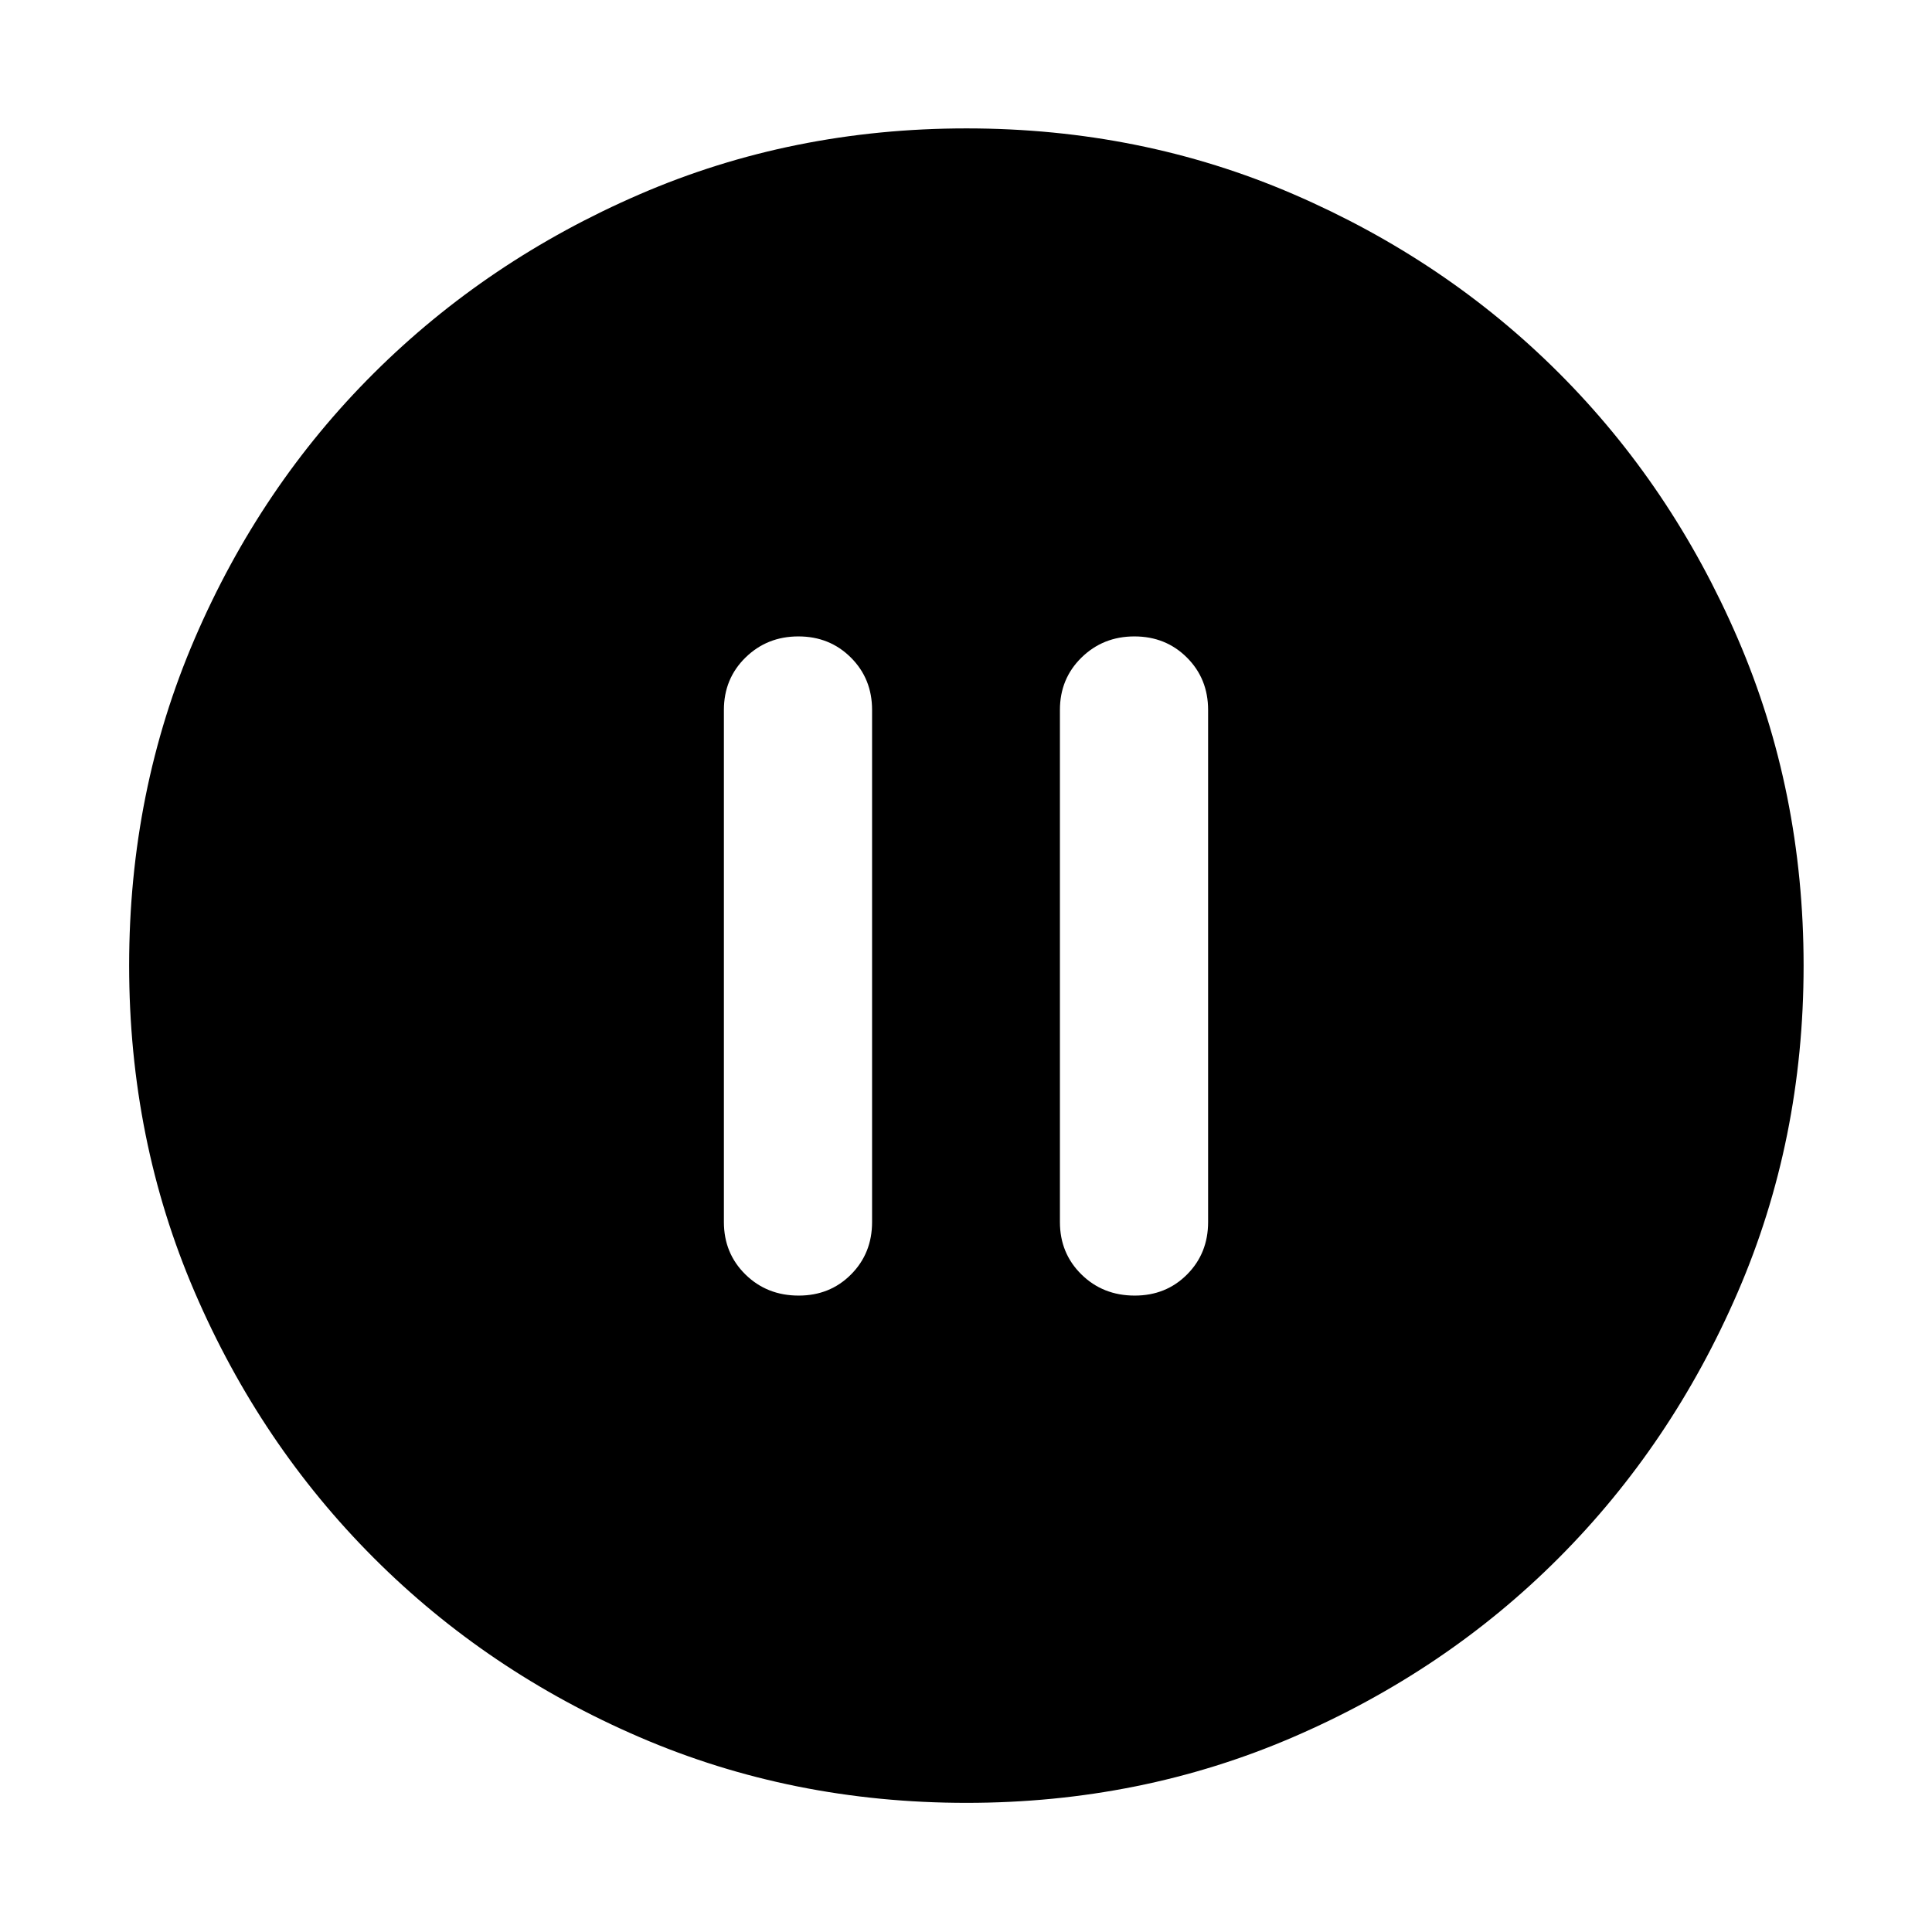 <svg xmlns="http://www.w3.org/2000/svg" height="40" viewBox="0 -960 960 960" width="40"><path d="M396.87-316.23q15.56 0 26.01-10.51 10.45-10.5 10.45-26.03v-254.46q0-15.53-10.53-26.03-10.53-10.51-26.09-10.51-15.57 0-26.29 10.51-10.72 10.5-10.72 26.03v254.46q0 15.53 10.68 26.03 10.69 10.51 26.49 10.51Zm166.98 0q15.56 0 26.01-10.51 10.44-10.5 10.44-26.03v-254.46q0-15.53-10.52-26.03-10.53-10.51-26.1-10.51-15.56 0-26.29 10.51-10.72 10.5-10.72 26.03v254.46q0 15.53 10.69 26.03 10.68 10.51 26.49 10.51ZM480.23-64.17q-86.64 0-162.31-32.59-75.66-32.58-132.12-89.04-56.46-56.46-89.04-132.12-32.59-75.66-32.59-162.36 0-86.7 32.59-162.41 32.58-75.72 88.98-131.86 56.4-56.15 132.09-88.9 75.69-32.75 162.42-32.75 86.73 0 162.49 32.72t131.87 88.82q56.12 56.1 88.86 131.93 32.73 75.83 32.73 162.55 0 86.7-32.75 162.35-32.75 75.66-88.9 131.95-56.14 56.29-131.91 89T480.23-64.17Z"/></svg>